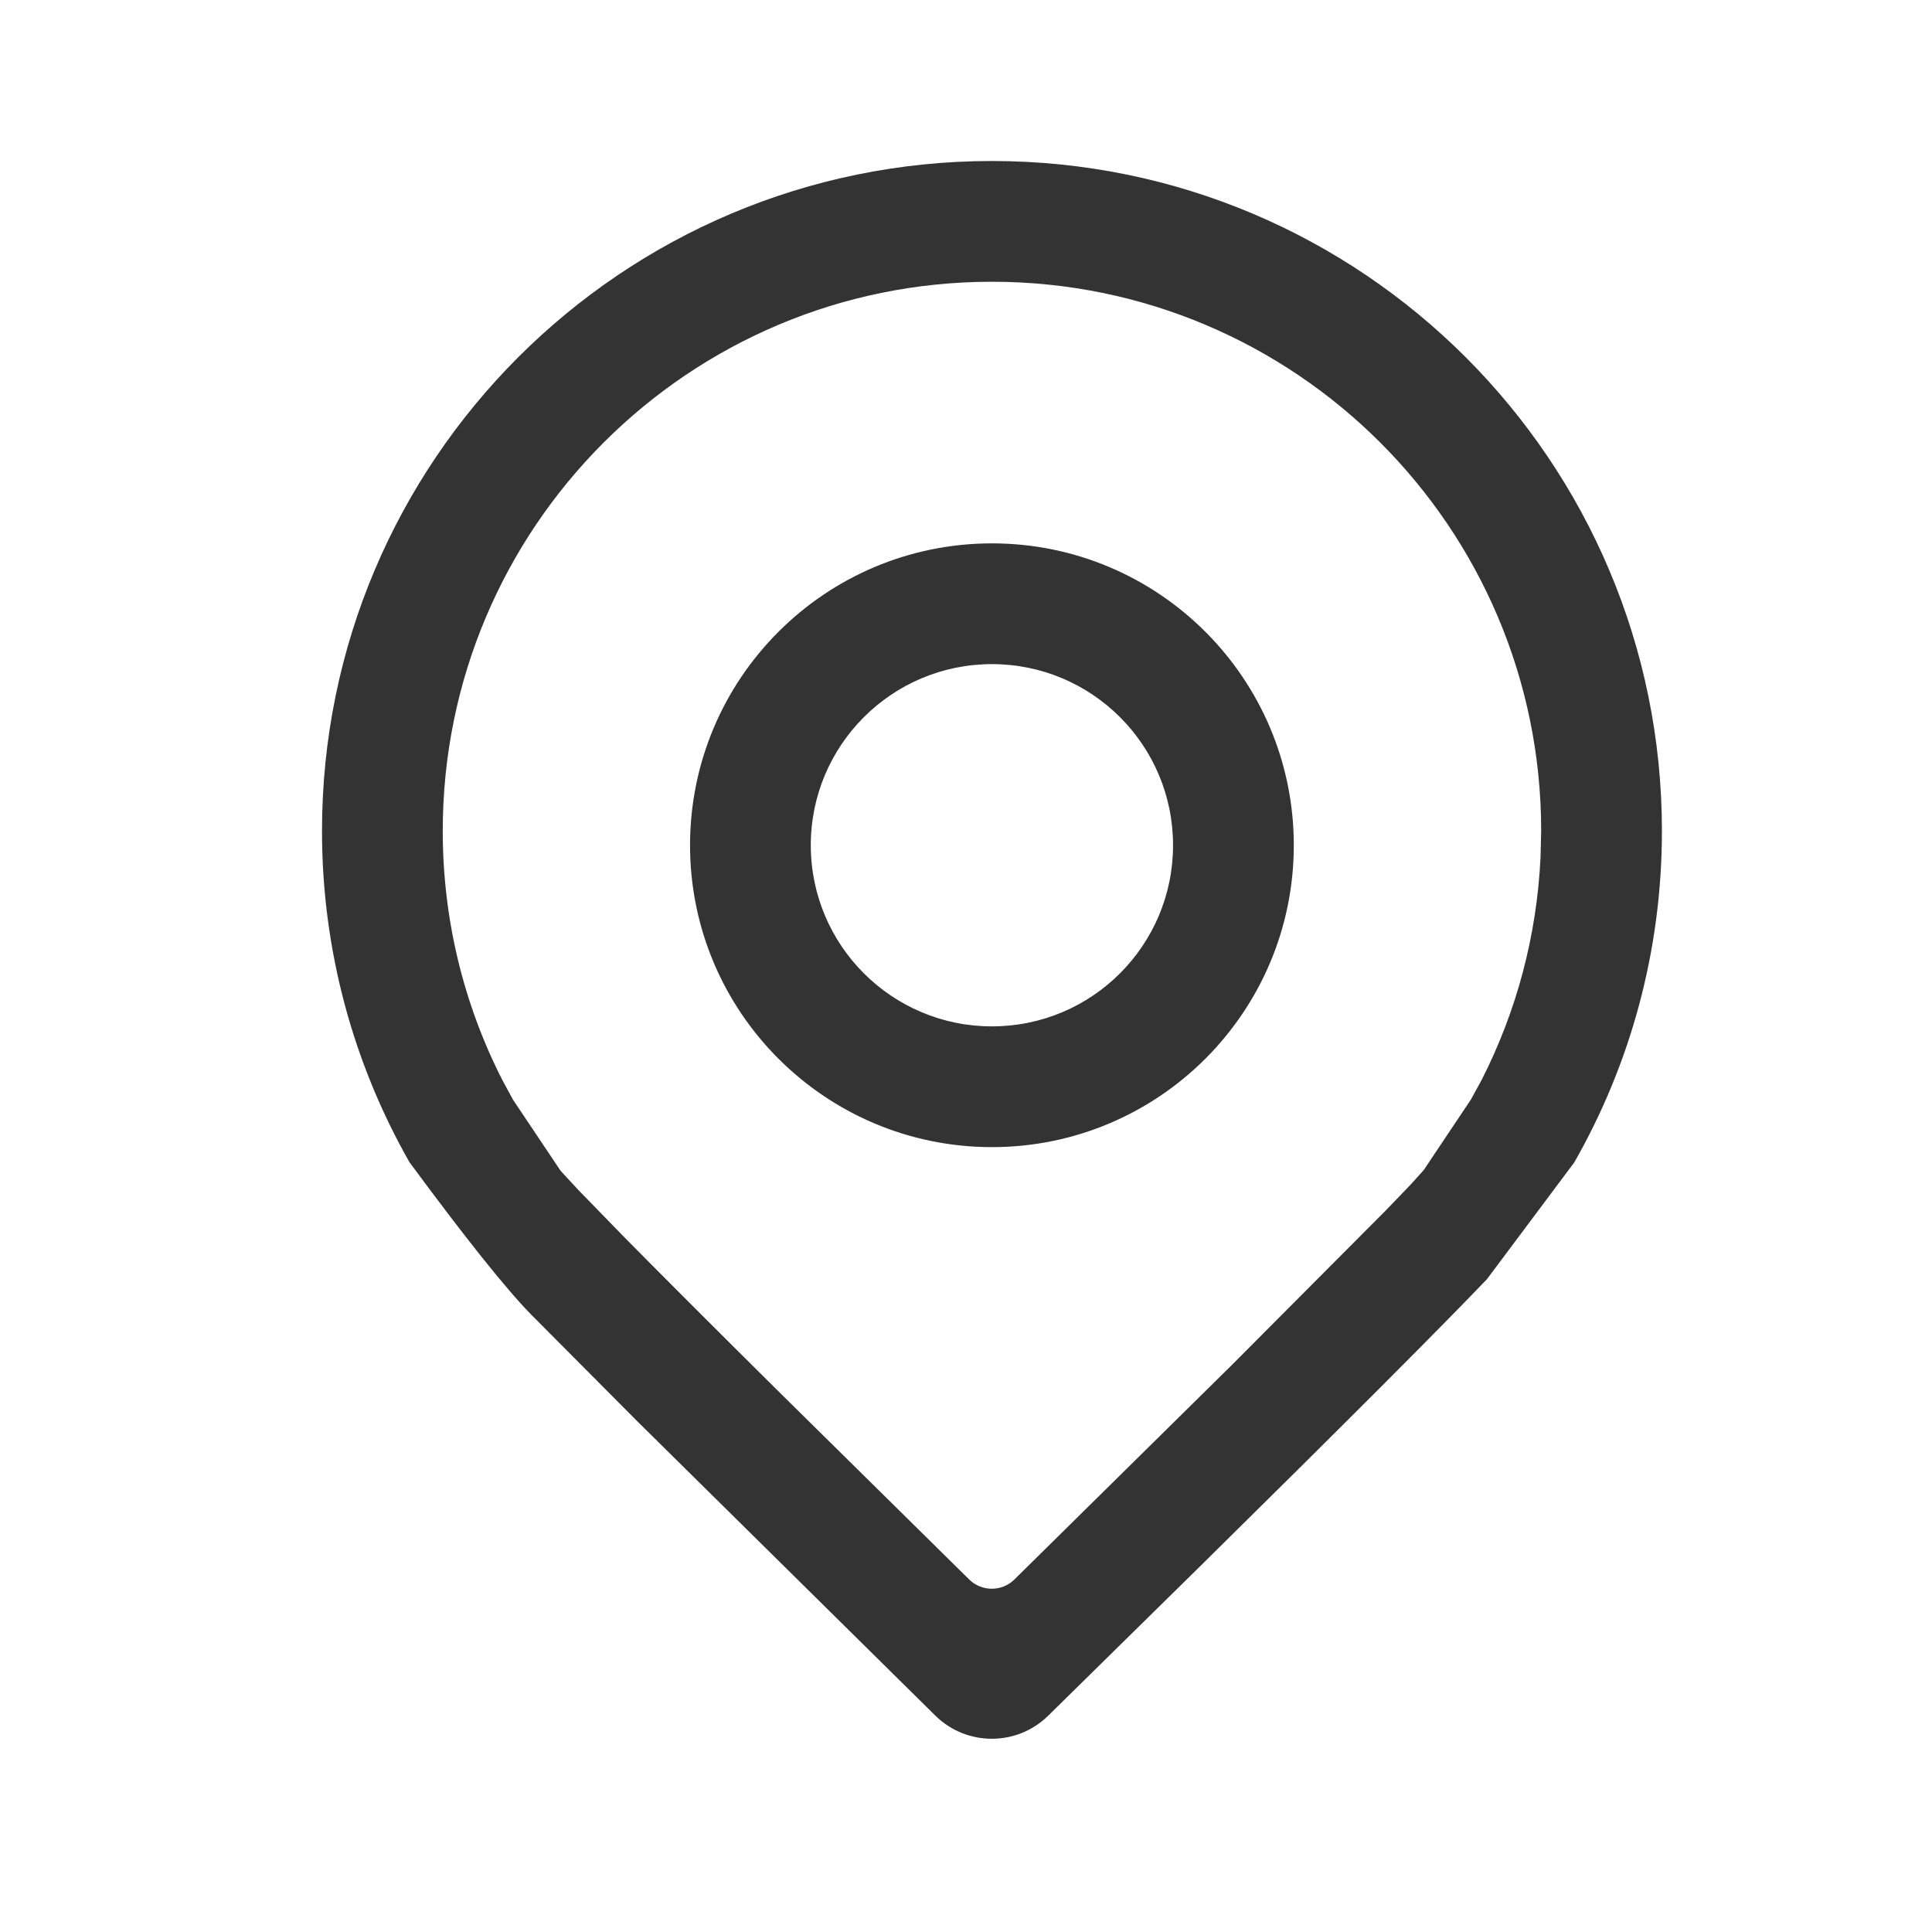 <svg style="fill: #33333;" aria-hidden="true" focusable="false" class="fl-interaction-secondary" width="24" height="24" viewBox="0 0 24 24" xmlns="http://www.w3.org/2000/svg"><path fill-rule="evenodd" clip-rule="evenodd" d="M12.322 2C16.919 2 20.645 5.726 20.645 10.322C20.645 11.82 20.249 13.226 19.556 14.44L18.471 15.891C17.873 16.516 16.684 17.706 14.905 19.46L13.021 21.313C12.632 21.695 12.009 21.695 11.62 21.313L7.918 17.657L6.596 16.328C6.285 16.01 5.782 15.38 5.087 14.438C4.396 13.224 4 11.819 4 10.322C4 5.726 7.726 2 12.322 2ZM12.322 3.5C8.555 3.5 5.5 6.554 5.5 10.322C5.5 11.414 5.756 12.466 6.239 13.414L6.372 13.66L6.964 14.544L7.182 14.78L7.771 15.385C8.234 15.854 8.881 16.501 9.702 17.315C10.687 18.286 11.425 19.014 11.917 19.5C11.958 19.54 11.999 19.581 12.04 19.621C12.195 19.774 12.446 19.774 12.601 19.621L12.675 19.548L15.302 16.957L17.205 15.046C17.34 14.907 17.45 14.793 17.534 14.704L17.687 14.534L18.272 13.659L18.405 13.416C18.84 12.562 19.091 11.624 19.137 10.649L19.145 10.322C19.145 6.554 16.09 3.5 12.322 3.5ZM12.322 6.75C14.393 6.75 16.072 8.429 16.072 10.5C16.072 12.571 14.393 14.25 12.322 14.25C10.251 14.25 8.572 12.571 8.572 10.5C8.572 8.429 10.251 6.75 12.322 6.75ZM12.322 8.25C11.08 8.25 10.072 9.257 10.072 10.5C10.072 11.743 11.08 12.75 12.322 12.75C13.565 12.75 14.572 11.743 14.572 10.5C14.572 9.257 13.565 8.25 12.322 8.25Z"></path></svg>